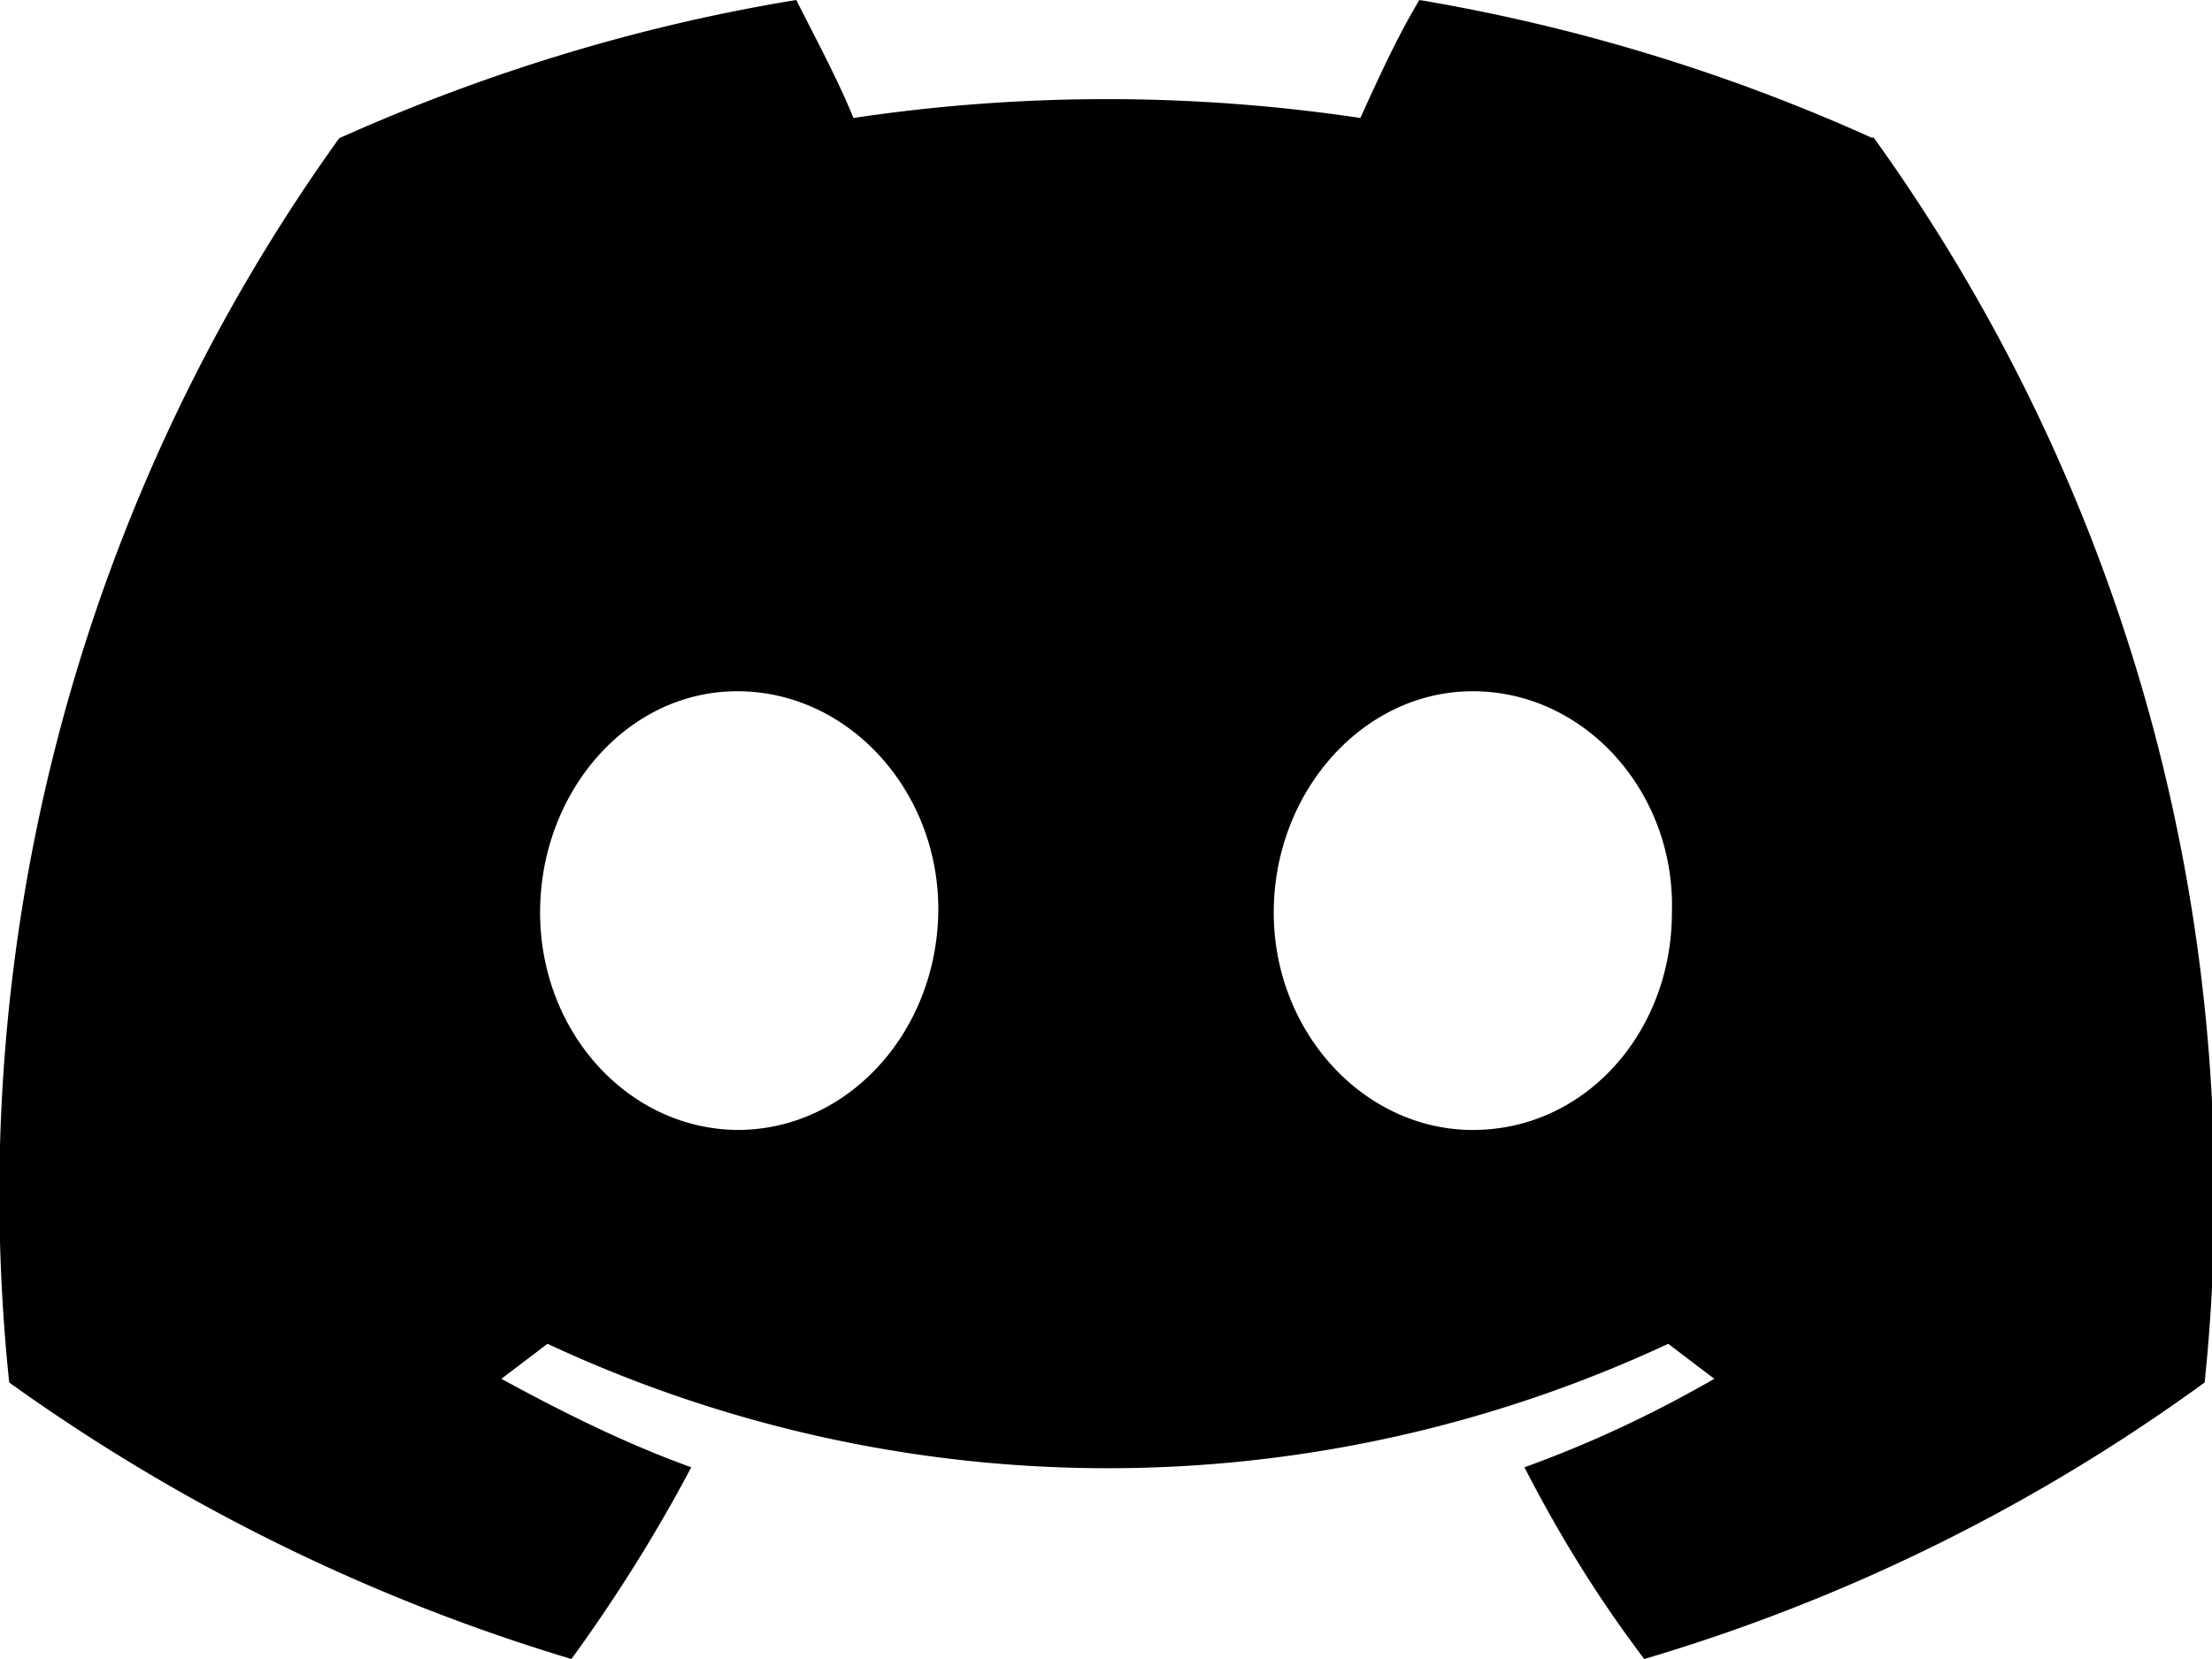 <svg xmlns="http://www.w3.org/2000/svg" viewBox="0 0 12 9">
  <defs/>
  <path fill-rule="evenodd" d="M10.16.75A10 10 0 007.7 0c-.12.2-.22.42-.32.64a9.3 9.3 0 00-2.75 0C4.54.42 4.42.2 4.32 0c-.86.14-1.7.4-2.48.75A9.82 9.82 0 00.05 7.5C.97 8.16 2 8.67 3.1 9c.24-.33.46-.68.65-1.04-.36-.13-.7-.3-1.03-.48l.25-.19c1.93.9 4.15.9 6.08 0l.25.19c-.33.19-.67.35-1.03.48.19.37.4.71.65 1.04a9.96 9.96 0 003.04-1.5A9.82 9.82 0 0010.16.74zM4.01 6.13c-.6 0-1.08-.53-1.08-1.18 0-.65.47-1.2 1.07-1.2.61 0 1.1.55 1.09 1.2C5.08 5.6 4.6 6.13 4 6.13zm3.98 0c-.59 0-1.08-.53-1.08-1.18 0-.65.48-1.2 1.08-1.2.61 0 1.1.55 1.08 1.2 0 .65-.47 1.18-1.08 1.18z"/>
</svg>